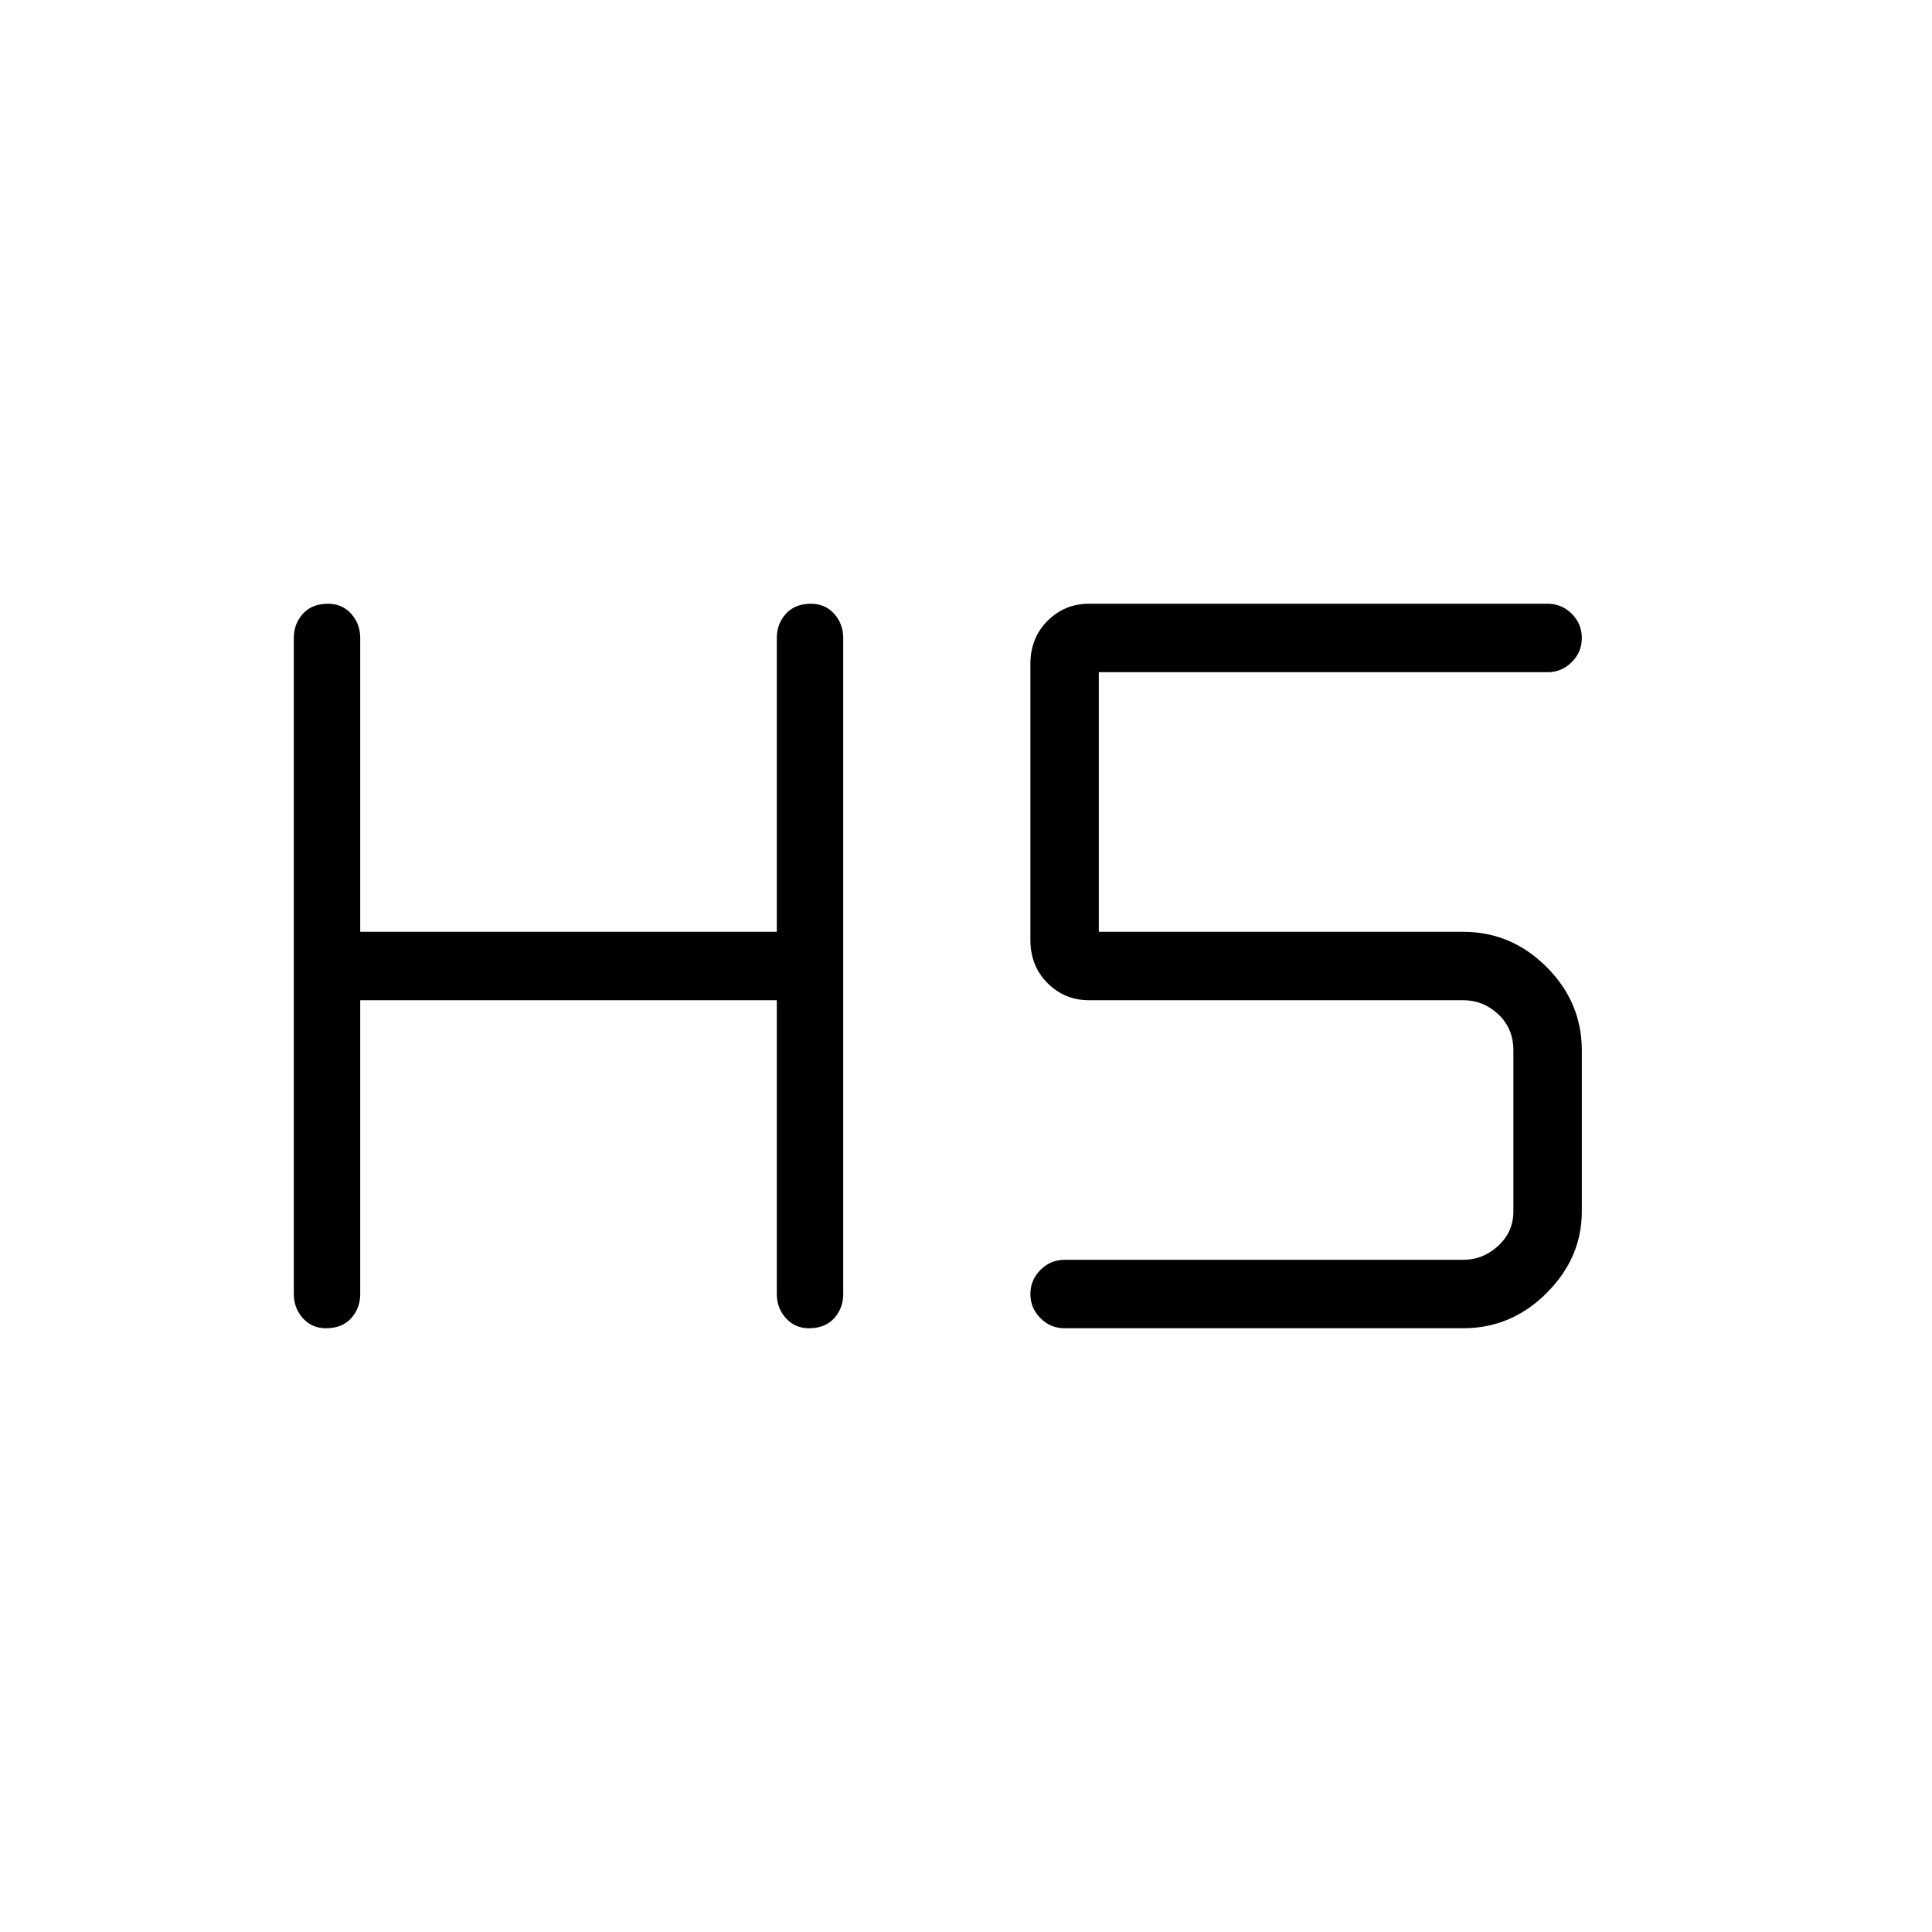 <svg xmlns="http://www.w3.org/2000/svg" height="40" width="40"><path d="M6.75 27.5q-.292 0-.479-.208-.188-.209-.188-.5V13.208q0-.291.188-.5.187-.208.521-.208.291 0 .479.208.187.209.187.5v6.084h8.625v-6.084q0-.291.188-.5.187-.208.521-.208.291 0 .479.208.187.209.187.5v13.584q0 .291-.187.5-.188.208-.521.208-.292 0-.479-.208-.188-.209-.188-.5v-6.084H7.458v6.084q0 .291-.187.5-.188.208-.521.208Zm15.292 0q-.292 0-.5-.208-.209-.209-.209-.5 0-.292.209-.5.208-.209.5-.209h8.25q.416 0 .729-.291.312-.292.312-.709V21.75q0-.458-.312-.75-.313-.292-.729-.292h-7.75q-.5 0-.854-.354-.355-.354-.355-.896V13.75q0-.542.355-.896.354-.354.854-.354h9.5q.291 0 .5.208.208.209.208.5 0 .292-.208.5-.209.209-.5.209H22.75v5.375h7.542q1 0 1.729.729.729.729.729 1.729v3.333q0 .959-.729 1.688t-1.729.729Z"/></svg>